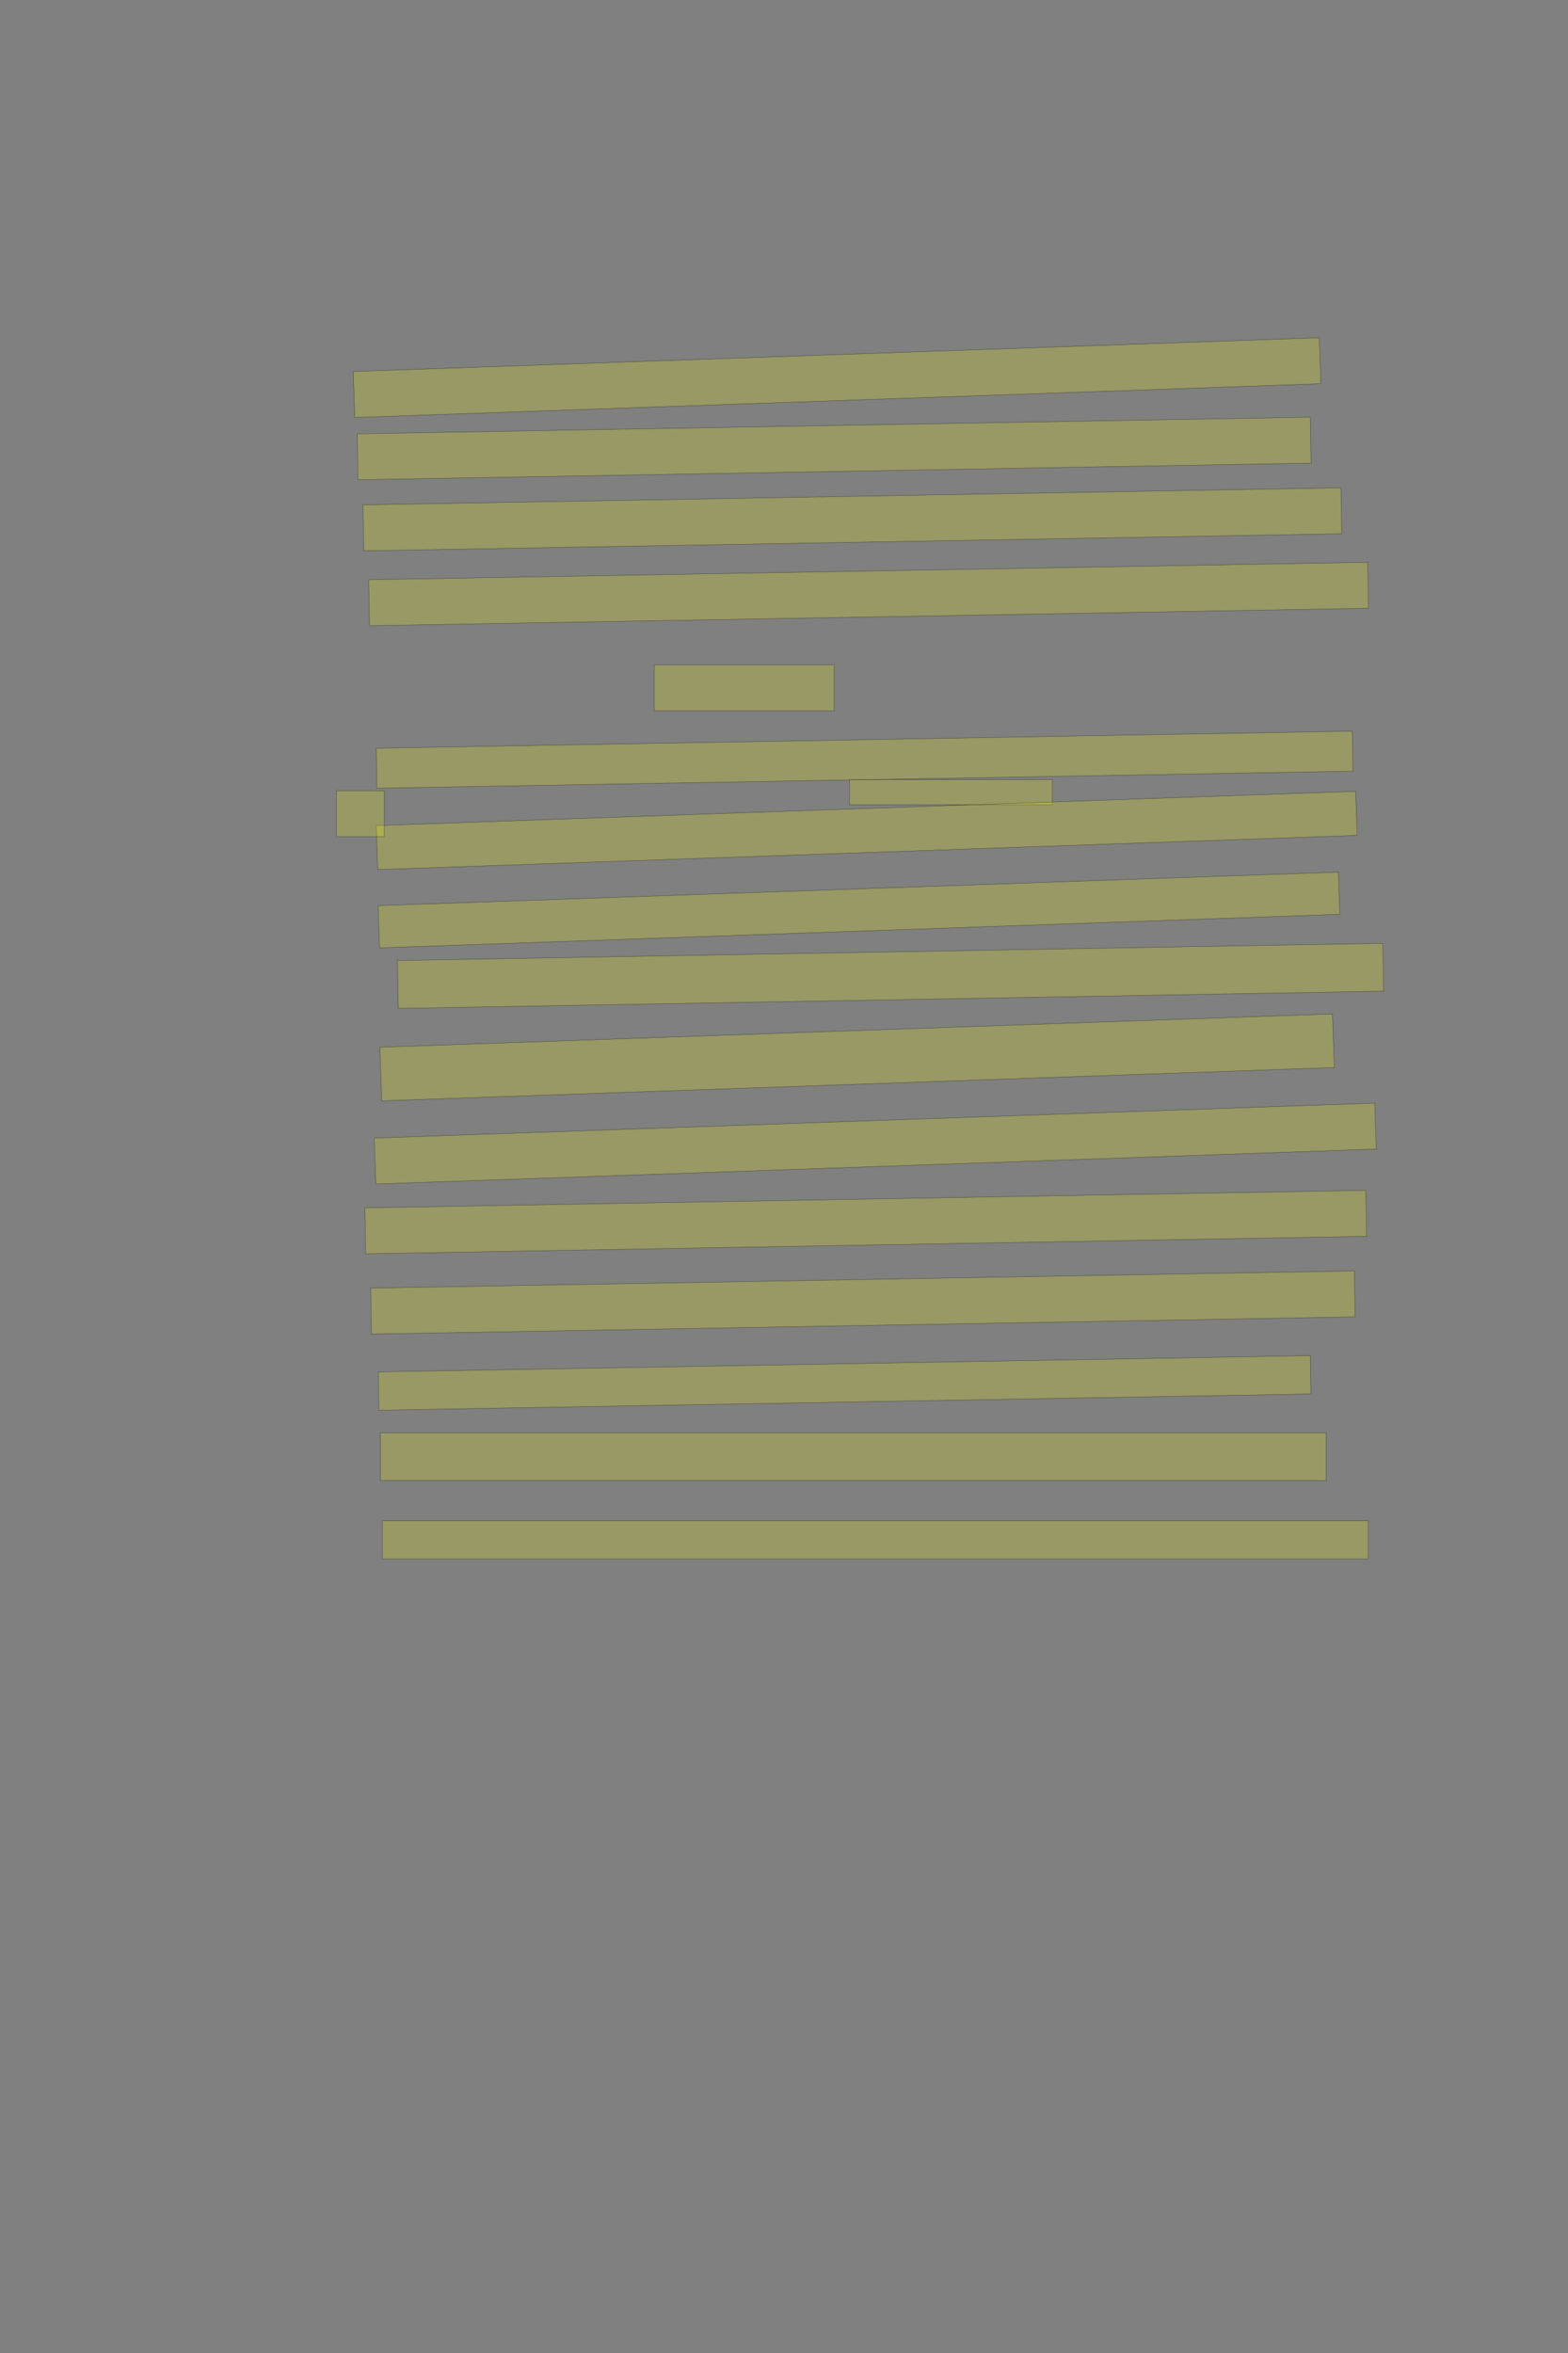 <?xml version="1.0" encoding="UTF-8" standalone="no"?><svg xmlns="http://www.w3.org/2000/svg" xmlns:xlink="http://www.w3.org/1999/xlink" height="6144" width="4096">
 <rect width="100%" height="100%" fill="#808080" stroke="none"/>
 <g>
  <title>Layer 1</title>
  <rect class=" imageannotationLine imageannotationLinked" fill="#FFFF00" fill-opacity="0.2" height="120" id="svg_2" stroke="#000000" stroke-opacity="0.5" transform="rotate(-2 2186.5,986) " width="2525" x="924" xlink:href="#la" y="926"/>
  <rect class=" imageannotationLine imageannotationLinked" fill="#FFFF00" fill-opacity="0.2" height="120" id="svg_4" stroke="#000000" stroke-opacity="0.5" transform="rotate(-1 2179,1171) " width="2490" x="934" xlink:href="#lb" y="1111"/>
  <rect class=" imageannotationLine imageannotationLinked" fill="#FFFF00" fill-opacity="0.2" height="120" id="svg_6" stroke="#000000" stroke-opacity="0.5" transform="rotate(-1 2226.5,1356) " width="2555" x="949" xlink:href="#lc" y="1296"/>
  <rect class=" imageannotationLine imageannotationLinked" fill="#FFFF00" fill-opacity="0.2" height="120" id="svg_8" stroke="#000000" stroke-opacity="0.5" transform="rotate(-1 2269,1551) " width="2610" x="964" xlink:href="#ld" y="1491"/>
  <rect class=" imageannotationLine imageannotationLinked" fill="#FFFF00" fill-opacity="0.2" height="120" id="svg_10" stroke="#000000" stroke-opacity="0.5" width="470" x="1709" xlink:href="#le" y="1736"/>
  <rect class=" imageannotationLine imageannotationLinked" fill="#FFFF00" fill-opacity="0.2" height="104.391" id="svg_12" stroke="#000000" stroke-opacity="0.5" transform="rotate(-1 2258.52,1983.64) " width="2550" x="983.522" xlink:href="#lf" y="1931.443"/>
  <rect class=" imageannotationLine imageannotationLinked" fill="#FFFF00" fill-opacity="0.2" height="65" id="svg_14" stroke="#000000" stroke-opacity="0.5" width="530" x="2219" xlink:href="#lg" y="2036"/>
  <rect class=" imageannotationLine imageannotationLinked" fill="#FFFF00" fill-opacity="0.2" height="115.003" id="svg_16" stroke="#000000" stroke-opacity="0.5" transform="rotate(-2 2264.09,2168.5) " width="2560" x="984.087" xlink:href="#verschwunden-vielleicht" y="2110.995"/>
  <rect class=" imageannotationLine imageannotationLinked" fill="#FFFF00" fill-opacity="0.2" height="110.181" id="svg_18" stroke="#000000" stroke-opacity="0.5" transform="rotate(-2 2243.83,2376.09) " width="2510" x="988.829" xlink:href="#lh" y="2321.003"/>
  <rect class=" imageannotationLine imageannotationLinked" fill="#FFFF00" fill-opacity="0.2" height="124.99" id="svg_20" stroke="#000000" stroke-opacity="0.5" transform="rotate(-1 2326.31,2548.07) " width="2574.201" x="1039.211" xlink:href="#li" y="2485.573"/>
  <rect class=" imageannotationLine imageannotationLinked" fill="#FFFF00" fill-opacity="0.2" height="140" id="svg_22" stroke="#000000" stroke-opacity="0.5" transform="rotate(-2 2239,2761) " width="2490" x="994" xlink:href="#lj" y="2691"/>
  <rect class=" imageannotationLine imageannotationLinked" fill="#FFFF00" fill-opacity="0.2" height="120" id="svg_24" stroke="#000000" stroke-opacity="0.5" transform="rotate(-2 2286.5,2986) " width="2615" x="979" xlink:href="#lk" y="2926"/>
  <rect class=" imageannotationLine imageannotationLinked" fill="#FFFF00" fill-opacity="0.2" height="120" id="svg_26" stroke="#000000" stroke-opacity="0.5" transform="rotate(-1 2261.5,3191) " width="2615" x="954" xlink:href="#ll" y="3131"/>
  <rect class=" imageannotationLine imageannotationLinked" fill="#FFFF00" fill-opacity="0.2" height="120" id="svg_28" stroke="#000000" stroke-opacity="0.5" transform="rotate(-1 2254,3401) " width="2570" x="969" xlink:href="#lm" y="3341"/>
  <rect class=" imageannotationLine imageannotationLinked" fill="#FFFF00" fill-opacity="0.2" height="100.003" id="svg_30" stroke="#000000" stroke-opacity="0.5" transform="rotate(-1 2206.33,3611) " width="2435" x="988.825" xlink:href="#ln" y="3561.001"/>
  <rect class=" imageannotationLine imageannotationLinked" fill="#FFFF00" fill-opacity="0.2" height="125.003" id="svg_37" stroke="#000000" stroke-opacity="0.5" width="2470" x="994" xlink:href="#lo" y="3740.997"/>
  <rect class=" imageannotationLine imageannotationLinked" fill="#FFFF00" fill-opacity="0.2" height="100.003" id="svg_39" stroke="#000000" stroke-opacity="0.5" width="2575" x="999" xlink:href="#lp" y="3970.997"/>
  <rect class=" imageannotationLine imageannotationLinked" fill="#FFFF00" fill-opacity="0.2" height="120" id="svg_3" stroke="#000000" stroke-opacity="0.5" width="125" x="879" xlink:href="#lq" y="2064.75"/>
 </g>
</svg>